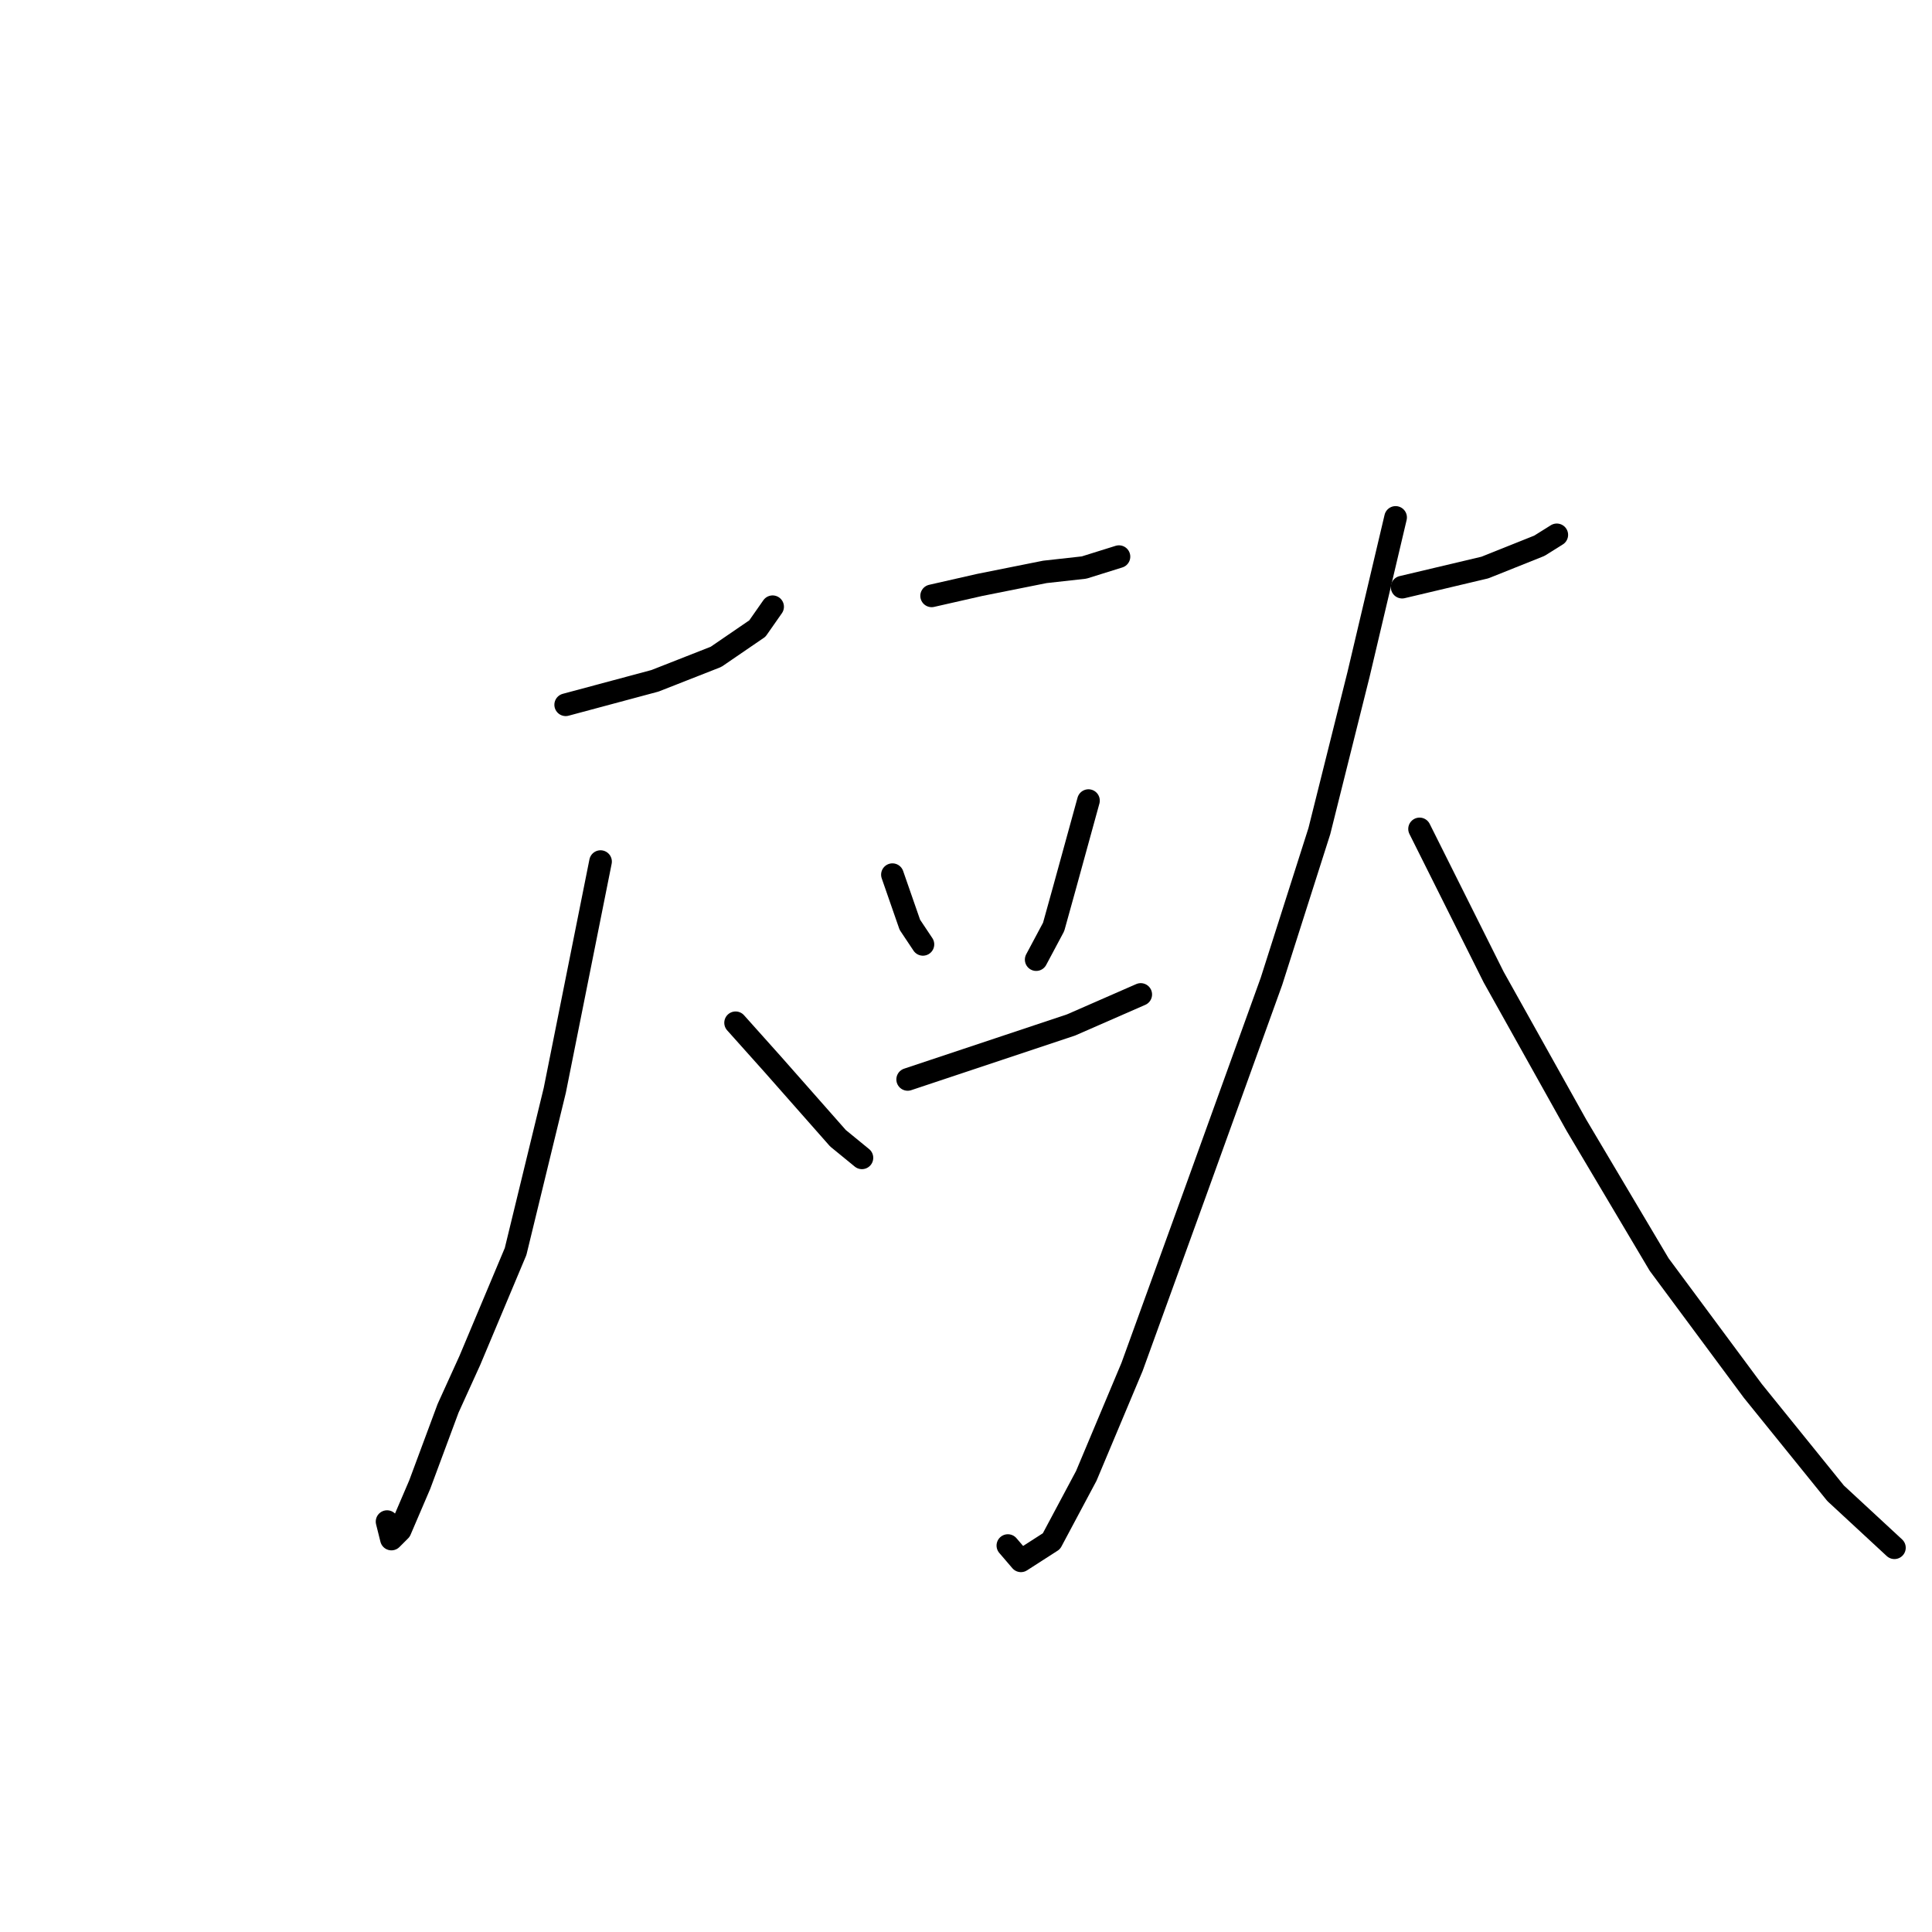 <?xml version="1.0" standalone="no"?>
    <svg width="256" height="256" xmlns="http://www.w3.org/2000/svg" version="1.1">
    <polyline stroke="black" stroke-width="3" stroke-linecap="round" fill="transparent" stroke-linejoin="round" points="74.957 93.385 86.79 90.21 94.872 87.035 100.356 83.283 102.376 80.396 102.376 80.396 " />
        <polyline stroke="black" stroke-width="3" stroke-linecap="round" fill="transparent" stroke-linejoin="round" points="79.575 114.166 73.513 144.472 68.318 165.831 62.257 180.262 59.371 186.612 55.618 196.714 53.021 202.775 51.866 203.93 51.289 201.621 51.289 201.621 " />
        <polyline stroke="black" stroke-width="3" stroke-linecap="round" fill="transparent" stroke-linejoin="round" points="97.47 135.524 102.376 141.008 106.706 145.915 111.035 150.822 114.21 153.419 114.21 153.419 " />
        <polyline stroke="black" stroke-width="3" stroke-linecap="round" fill="transparent" stroke-linejoin="round" points="123.446 78.953 129.796 77.51 138.455 75.778 143.65 75.201 148.268 73.758 148.268 73.758 " />
        <polyline stroke="black" stroke-width="3" stroke-linecap="round" fill="transparent" stroke-linejoin="round" points="118.251 115.898 120.56 122.536 122.292 125.134 122.292 125.134 " />
        <polyline stroke="black" stroke-width="3" stroke-linecap="round" fill="transparent" stroke-linejoin="round" points="144.228 106.084 141.053 117.629 139.61 122.825 137.301 127.154 137.301 127.154 " />
        <polyline stroke="black" stroke-width="3" stroke-linecap="round" fill="transparent" stroke-linejoin="round" points="120.271 143.029 132.394 138.988 141.919 135.813 151.155 131.772 151.155 131.772 " />
        <polyline stroke="black" stroke-width="3" stroke-linecap="round" fill="transparent" stroke-linejoin="round" points="185.79 77.799 196.758 75.201 203.974 72.315 206.283 70.871 206.283 70.871 " />
        <polyline stroke="black" stroke-width="3" stroke-linecap="round" fill="transparent" stroke-linejoin="round" points="184.924 68.562 180.018 89.344 174.822 110.125 168.473 130.04 158.37 158.038 150 181.128 143.939 195.559 139.321 204.218 135.28 206.816 133.548 204.795 133.548 204.795 " />
        <polyline stroke="black" stroke-width="3" stroke-linecap="round" fill="transparent" stroke-linejoin="round" points="188.099 109.836 197.913 129.463 208.881 149.09 219.849 167.562 232.26 184.303 243.228 197.868 251.021 205.084 251.021 205.084 " />
        </svg>